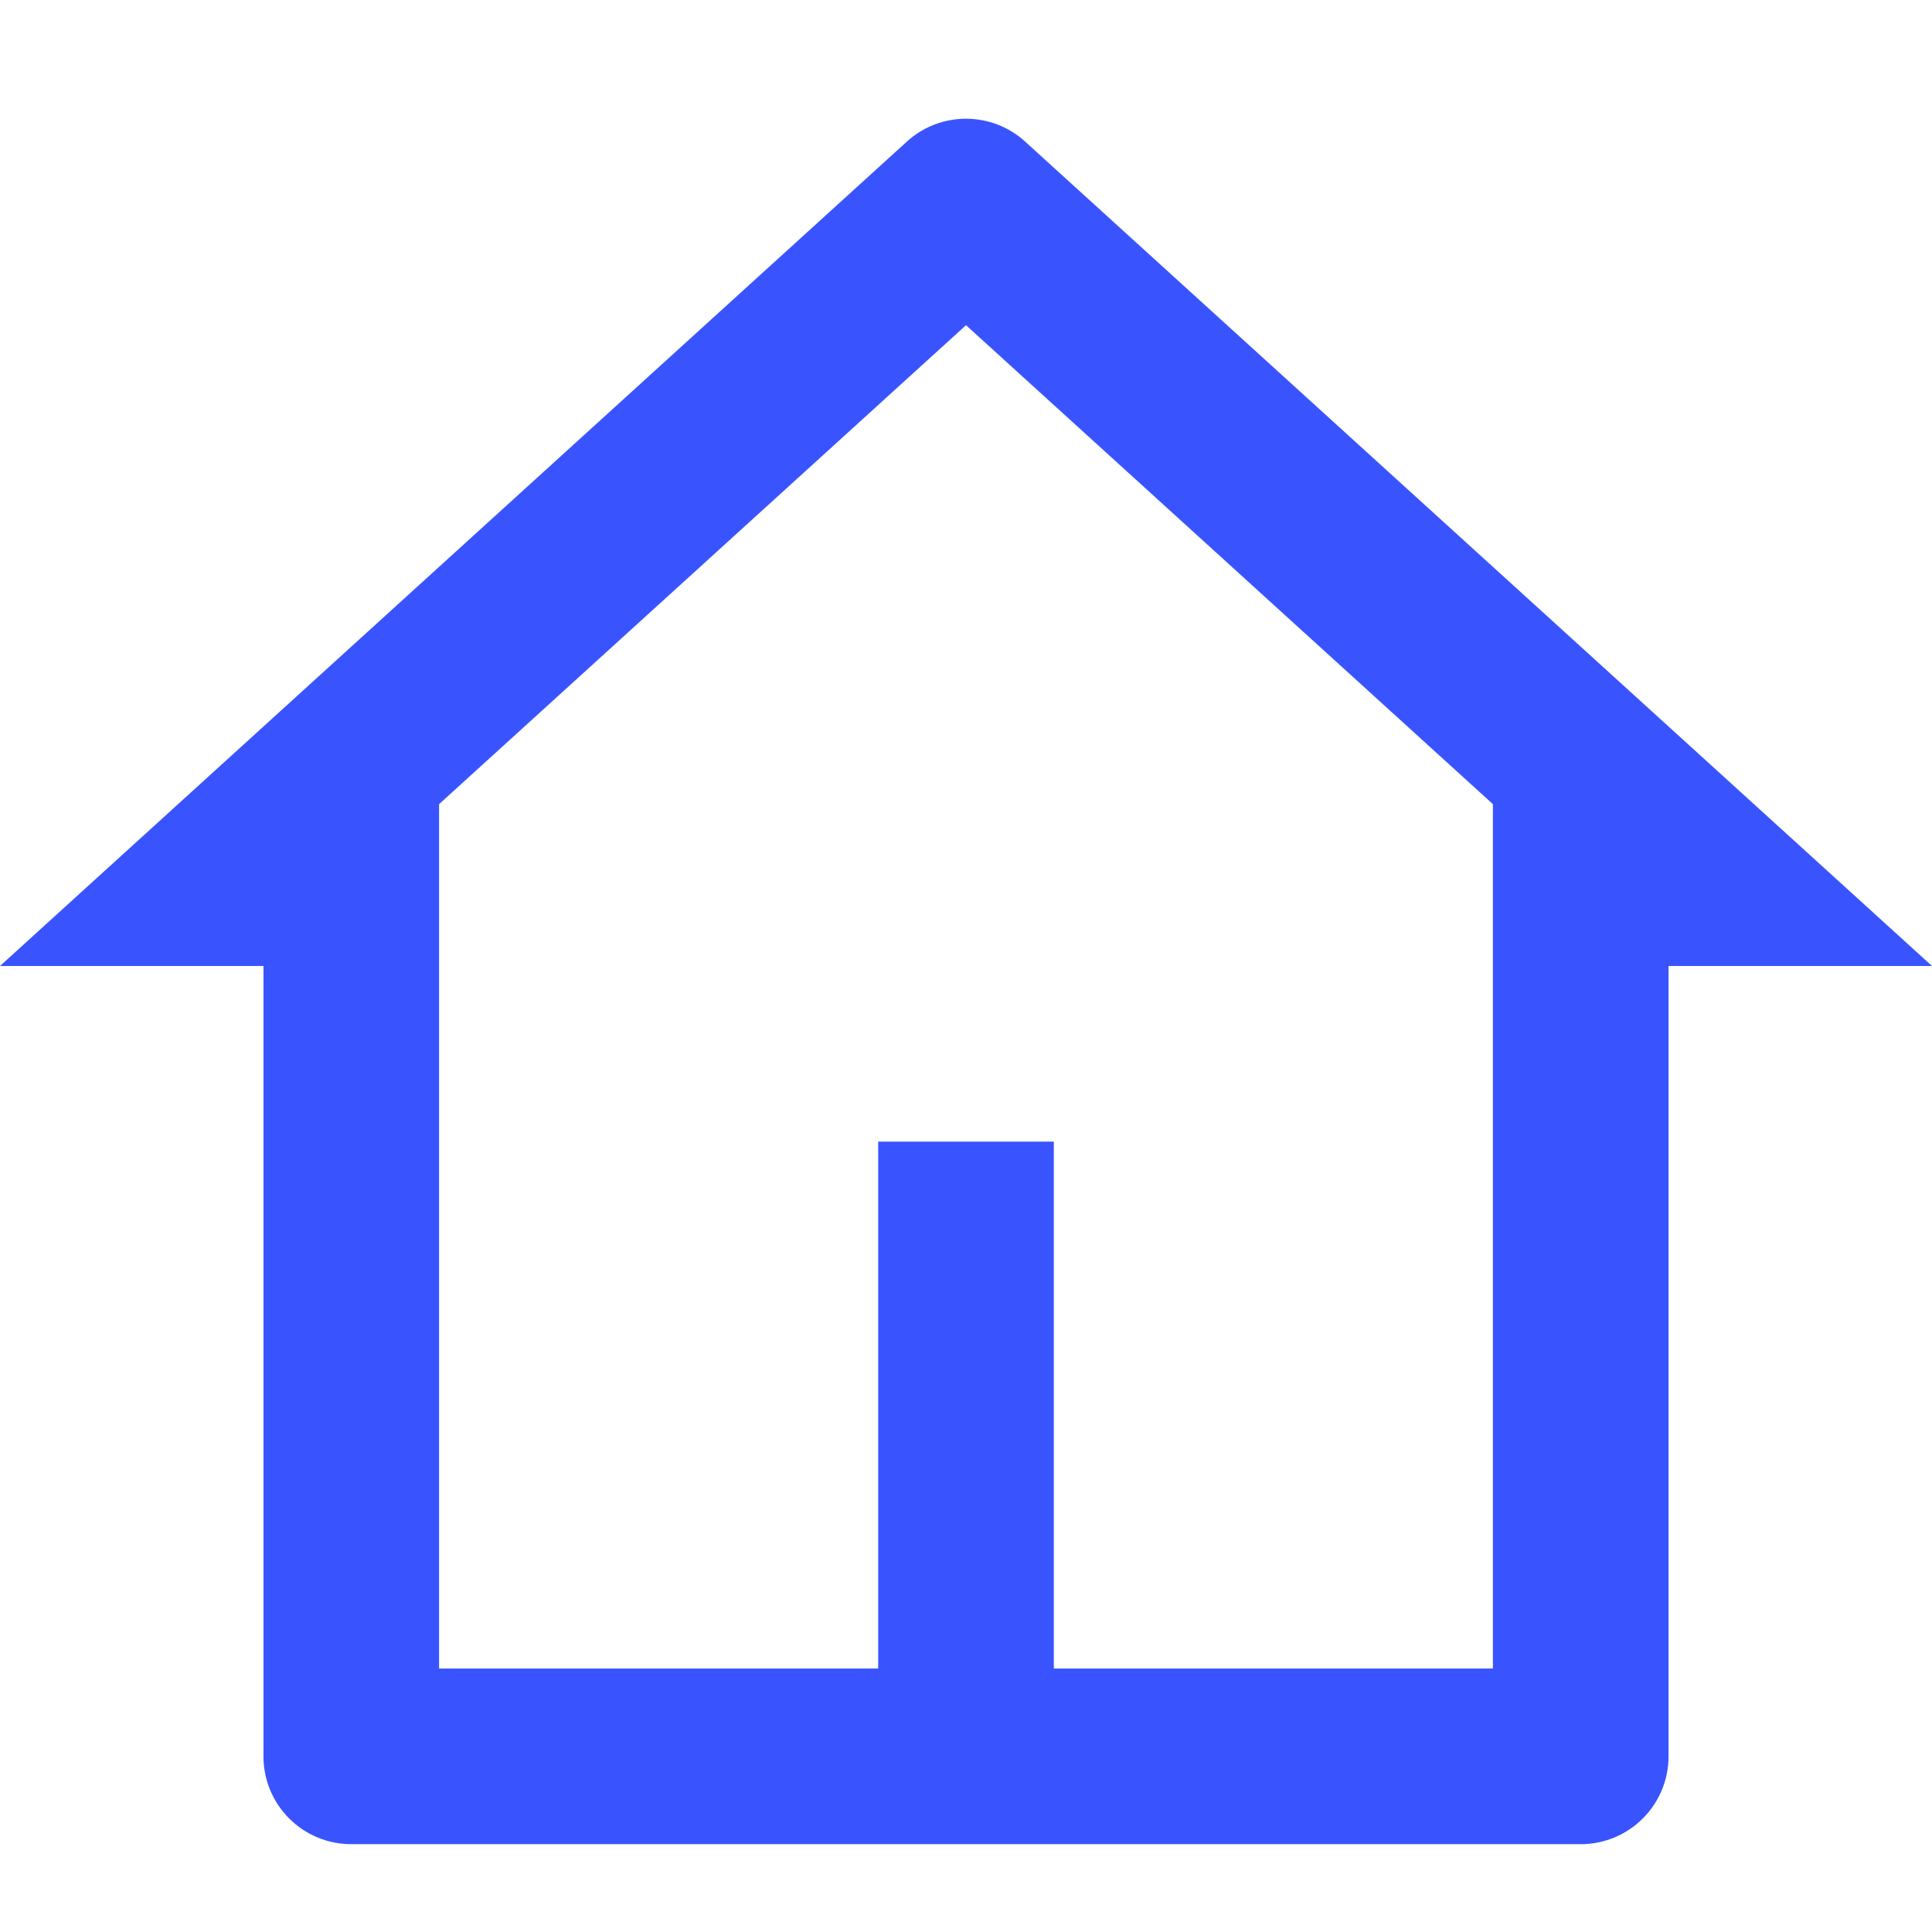 <svg width="20" height="20" viewBox="0 0 22 20" fill="none" xmlns="http://www.w3.org/2000/svg">
<path d="M18 20H4C3.735 20 3.48 19.895 3.293 19.707C3.105 19.52 3 19.265 3 19V10H0L10.327 0.612C10.511 0.444 10.751 0.352 11 0.352C11.249 0.352 11.489 0.444 11.673 0.612L22 10H19V19C19 19.265 18.895 19.52 18.707 19.707C18.52 19.895 18.265 20 18 20ZM12 18H17V8.157L11 2.703L5 8.157V18H10V12H12V18Z" fill="#3954FF"/>
</svg>
